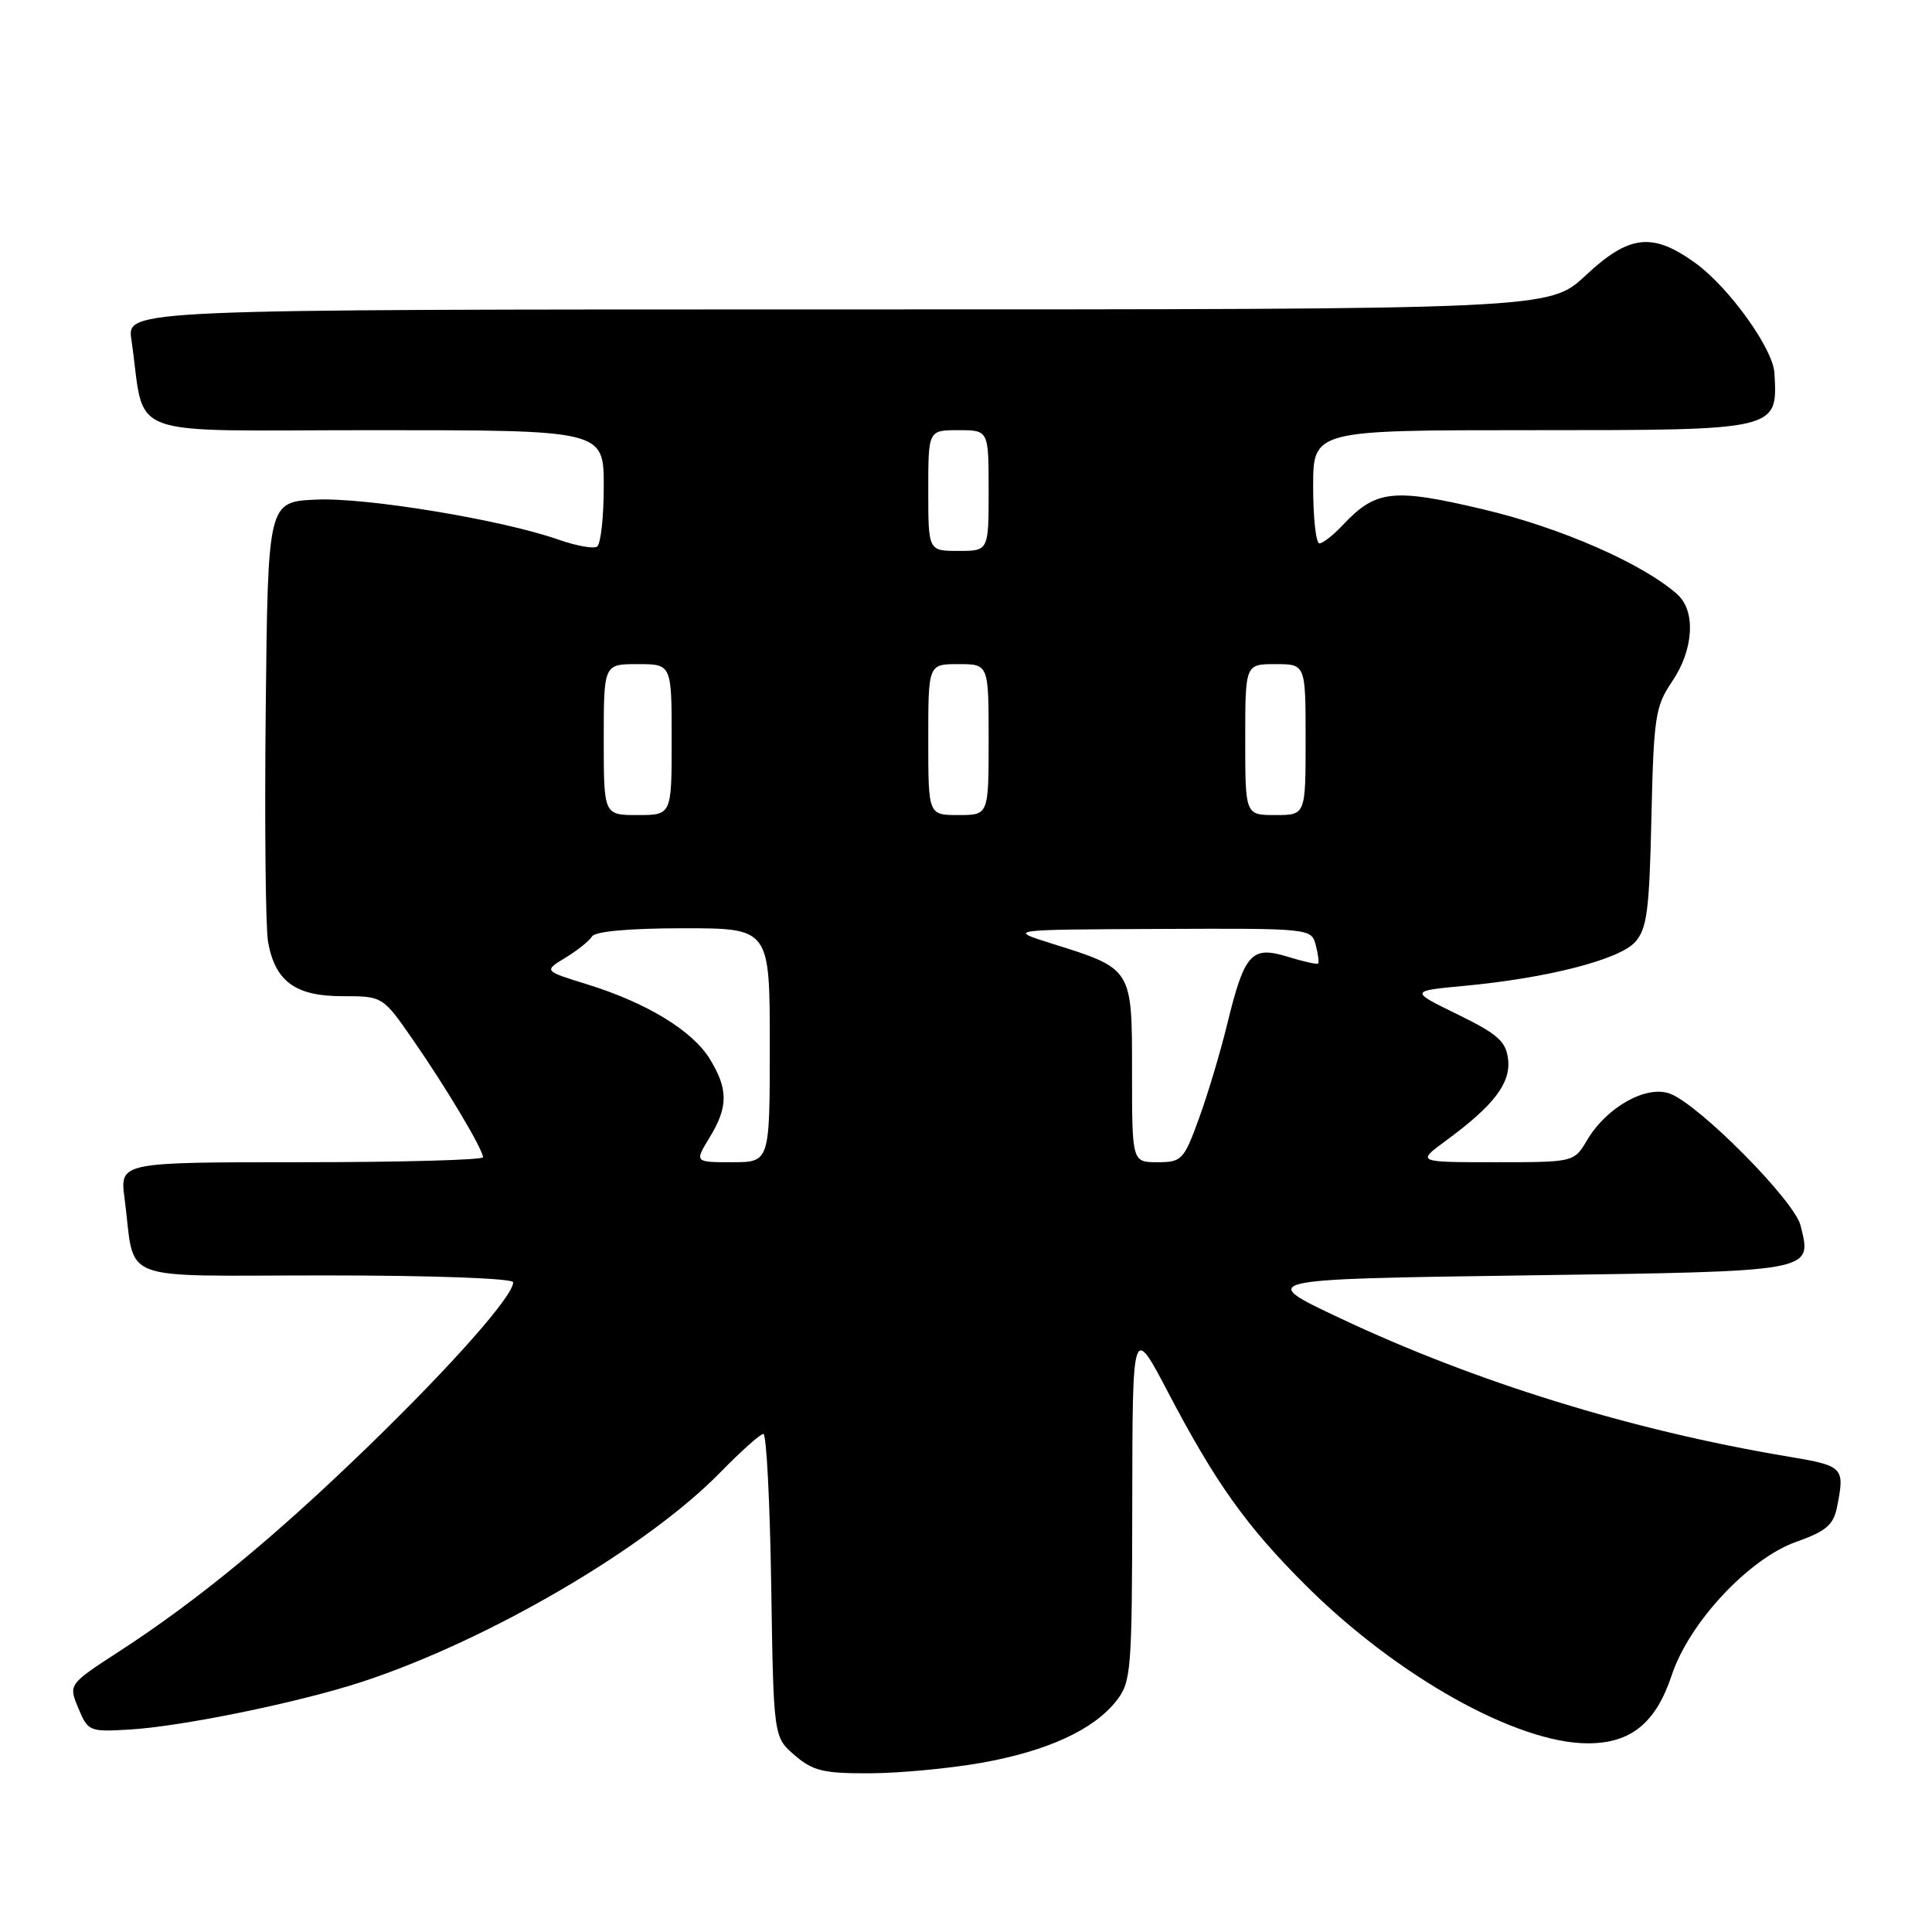 <?xml version="1.0" encoding="UTF-8" standalone="no"?>
<!DOCTYPE svg PUBLIC "-//W3C//DTD SVG 1.1//EN" "http://www.w3.org/Graphics/SVG/1.1/DTD/svg11.dtd" >
<svg xmlns="http://www.w3.org/2000/svg" xmlns:xlink="http://www.w3.org/1999/xlink" version="1.1" viewBox="0 0 256 256">
 <g >
 <path fill="currentColor"
d=" M 130.06 233.58 C 138.76 232.03 144.90 229.21 147.91 225.39 C 149.89 222.86 150.00 221.55 150.03 199.12 C 150.06 175.50 150.06 175.50 154.78 184.50 C 161.07 196.49 165.14 202.21 172.97 210.02 C 185.06 222.09 200.96 231.00 210.40 231.00 C 216.10 231.00 219.40 228.32 221.51 221.98 C 223.82 215.00 231.73 206.53 238.01 204.30 C 241.97 202.90 242.94 202.07 243.42 199.67 C 244.47 194.39 244.32 194.23 236.75 192.97 C 216.17 189.52 195.48 183.12 177.55 174.66 C 166.60 169.50 166.60 169.50 201.94 169.00 C 240.78 168.45 240.09 168.57 238.59 162.40 C 237.79 159.12 225.22 146.42 221.29 144.92 C 218.17 143.74 212.88 146.70 210.30 151.07 C 208.57 154.00 208.57 154.00 198.13 154.00 C 187.70 154.00 187.70 154.00 191.60 151.14 C 197.95 146.47 200.19 143.54 199.83 140.37 C 199.55 137.98 198.48 137.03 193.15 134.42 C 186.79 131.31 186.79 131.31 194.04 130.63 C 204.99 129.61 214.53 127.17 216.65 124.84 C 218.23 123.09 218.55 120.73 218.82 108.33 C 219.13 94.96 219.33 93.60 221.57 90.29 C 224.43 86.09 224.73 80.96 222.25 78.75 C 217.66 74.67 206.78 69.91 196.54 67.49 C 184.56 64.66 182.31 64.91 177.92 69.58 C 176.67 70.91 175.28 72.00 174.83 72.00 C 174.37 72.00 174.00 68.62 174.00 64.50 C 174.00 57.00 174.00 57.00 202.81 57.00 C 235.78 57.00 235.55 57.05 235.12 49.42 C 234.94 46.21 229.10 38.08 224.68 34.88 C 218.97 30.74 215.89 31.09 210.10 36.50 C 205.29 41.00 205.29 41.00 111.06 41.00 C 16.82 41.00 16.82 41.00 17.41 45.00 C 19.38 58.42 15.58 57.00 49.59 57.00 C 80.00 57.00 80.00 57.00 80.00 64.44 C 80.00 68.53 79.60 72.13 79.11 72.43 C 78.62 72.74 76.33 72.32 74.02 71.51 C 66.56 68.88 48.47 65.89 41.87 66.20 C 35.50 66.50 35.50 66.50 35.21 94.00 C 35.05 109.12 35.19 122.99 35.52 124.81 C 36.46 130.04 39.13 132.00 45.36 132.00 C 50.71 132.00 50.71 132.00 54.70 137.75 C 59.09 144.07 64.00 152.30 64.00 153.34 C 64.00 153.70 53.17 154.00 39.94 154.00 C 15.88 154.00 15.88 154.00 16.50 158.75 C 18.01 170.19 14.92 169.00 43.08 169.00 C 57.39 169.00 68.00 169.39 68.00 169.91 C 68.00 171.71 60.06 180.71 48.89 191.56 C 36.50 203.58 26.21 212.07 15.76 218.84 C 9.07 223.19 9.07 223.19 10.38 226.34 C 11.65 229.40 11.85 229.49 17.09 229.18 C 24.07 228.78 39.70 225.57 48.00 222.84 C 64.71 217.36 85.70 205.08 95.46 195.08 C 98.19 192.29 100.75 190.00 101.15 190.00 C 101.56 190.00 102.02 199.04 102.19 210.09 C 102.50 230.18 102.50 230.18 105.31 232.59 C 107.72 234.66 109.12 235.00 115.31 234.97 C 119.26 234.95 125.90 234.32 130.06 233.58 Z  M 94.01 150.75 C 96.50 146.67 96.51 144.34 94.06 140.33 C 91.76 136.57 85.68 132.86 77.77 130.42 C 72.05 128.65 72.05 128.65 74.91 126.91 C 76.49 125.95 78.08 124.68 78.45 124.08 C 78.87 123.41 83.44 123.00 90.56 123.00 C 102.00 123.00 102.00 123.00 102.00 138.50 C 102.00 154.00 102.00 154.00 97.01 154.00 C 92.03 154.00 92.03 154.00 94.01 150.75 Z  M 150.00 142.02 C 150.00 128.24 150.09 128.39 139.28 125.00 C 133.50 123.18 133.50 123.18 153.63 123.09 C 173.59 123.00 173.77 123.02 174.34 125.21 C 174.66 126.42 174.80 127.53 174.66 127.67 C 174.52 127.82 172.68 127.41 170.58 126.76 C 165.81 125.30 164.89 126.33 162.59 135.79 C 161.69 139.48 160.01 145.09 158.85 148.25 C 156.87 153.70 156.58 154.00 153.38 154.00 C 150.00 154.00 150.00 154.00 150.00 142.02 Z  M 80.00 98.00 C 80.00 88.00 80.00 88.00 84.50 88.00 C 89.00 88.00 89.00 88.00 89.00 98.00 C 89.00 108.00 89.00 108.00 84.50 108.00 C 80.00 108.00 80.00 108.00 80.00 98.00 Z  M 123.00 98.00 C 123.00 88.00 123.00 88.00 127.00 88.00 C 131.00 88.00 131.00 88.00 131.00 98.00 C 131.00 108.00 131.00 108.00 127.00 108.00 C 123.00 108.00 123.00 108.00 123.00 98.00 Z  M 165.00 98.00 C 165.00 88.00 165.00 88.00 169.00 88.00 C 173.00 88.00 173.00 88.00 173.00 98.00 C 173.00 108.00 173.00 108.00 169.00 108.00 C 165.00 108.00 165.00 108.00 165.00 98.00 Z  M 123.00 65.00 C 123.00 57.00 123.00 57.00 127.00 57.00 C 131.00 57.00 131.00 57.00 131.00 65.00 C 131.00 73.00 131.00 73.00 127.00 73.00 C 123.00 73.00 123.00 73.00 123.00 65.00 Z "/>
</g>
</svg>